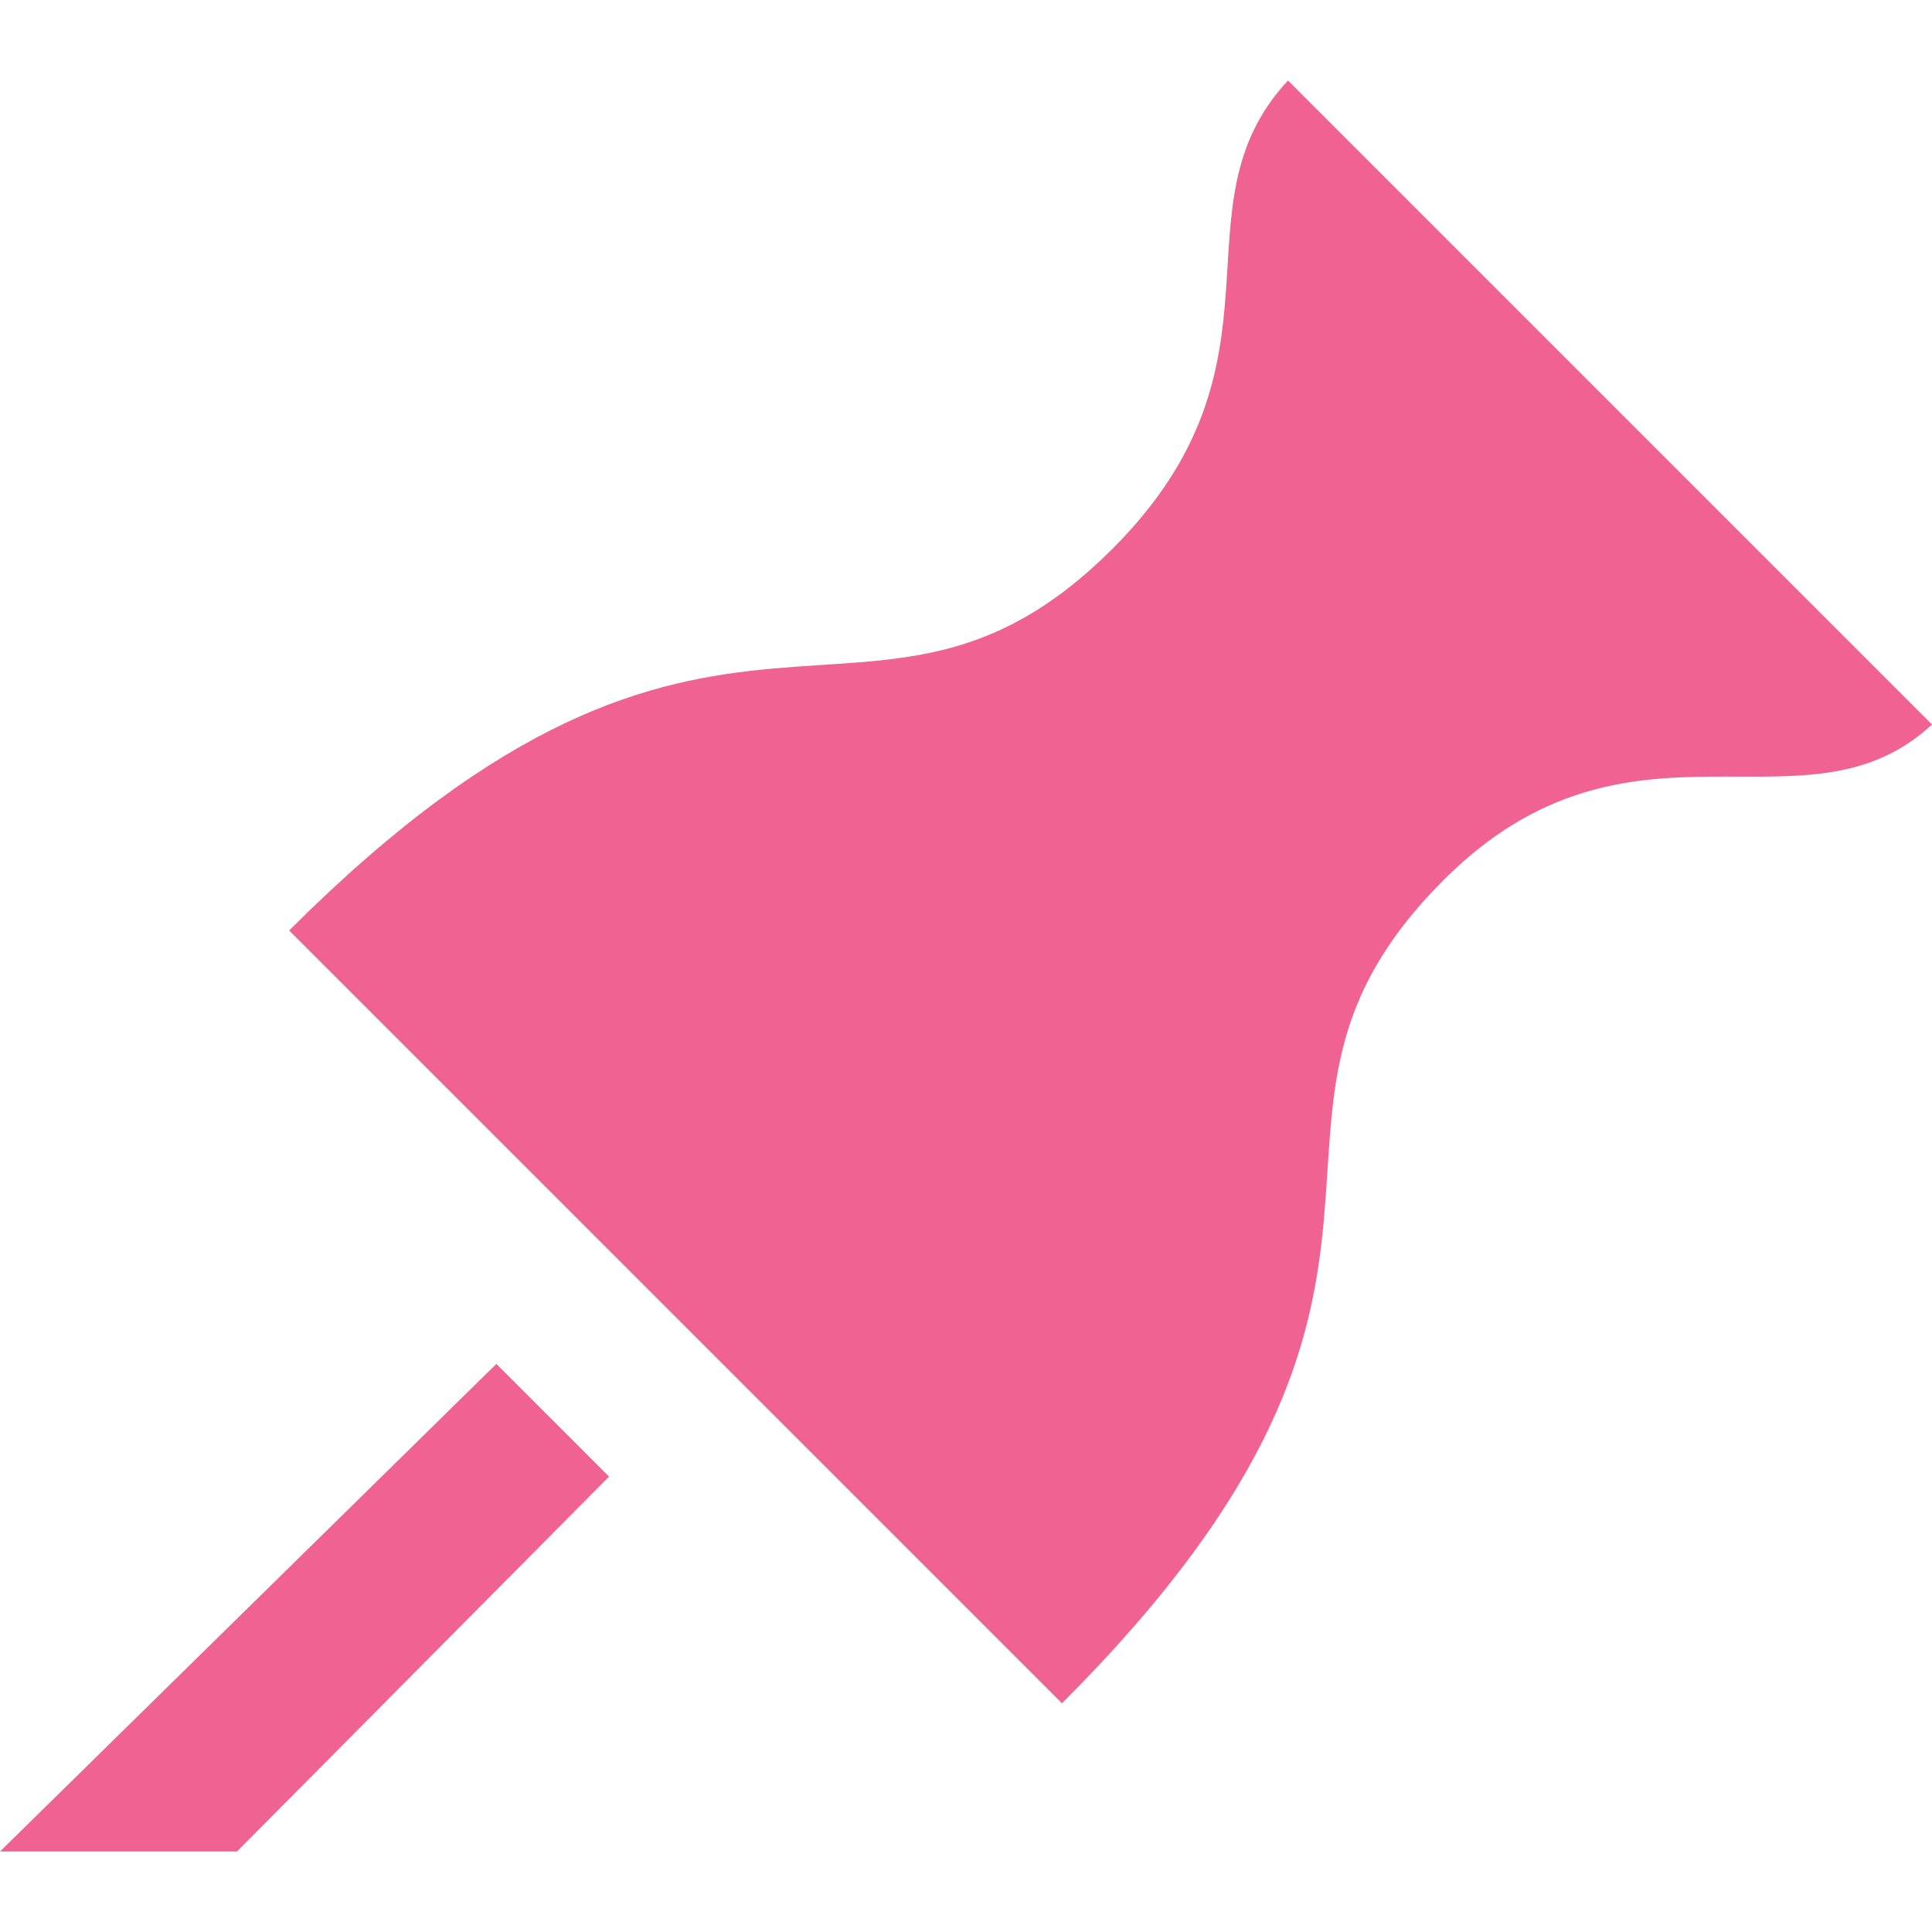 <svg xmlns="http://www.w3.org/2000/svg" width="24" fill="#F06292" height="24" viewBox="0 0 24 24"><path d="M6.166 16.943l1.4 1.4-4.622 4.657h-2.944l6.166-6.057zm11.768-6.012c2.322-2.322 4.482-.457 6.066-1.931l-8-8c-1.474 1.584.142 3.494-2.18 5.817-3.016 3.016-4.861-.625-10.228 4.742l9.6 9.6c5.367-5.367 1.725-7.211 4.742-10.228z"/></svg>